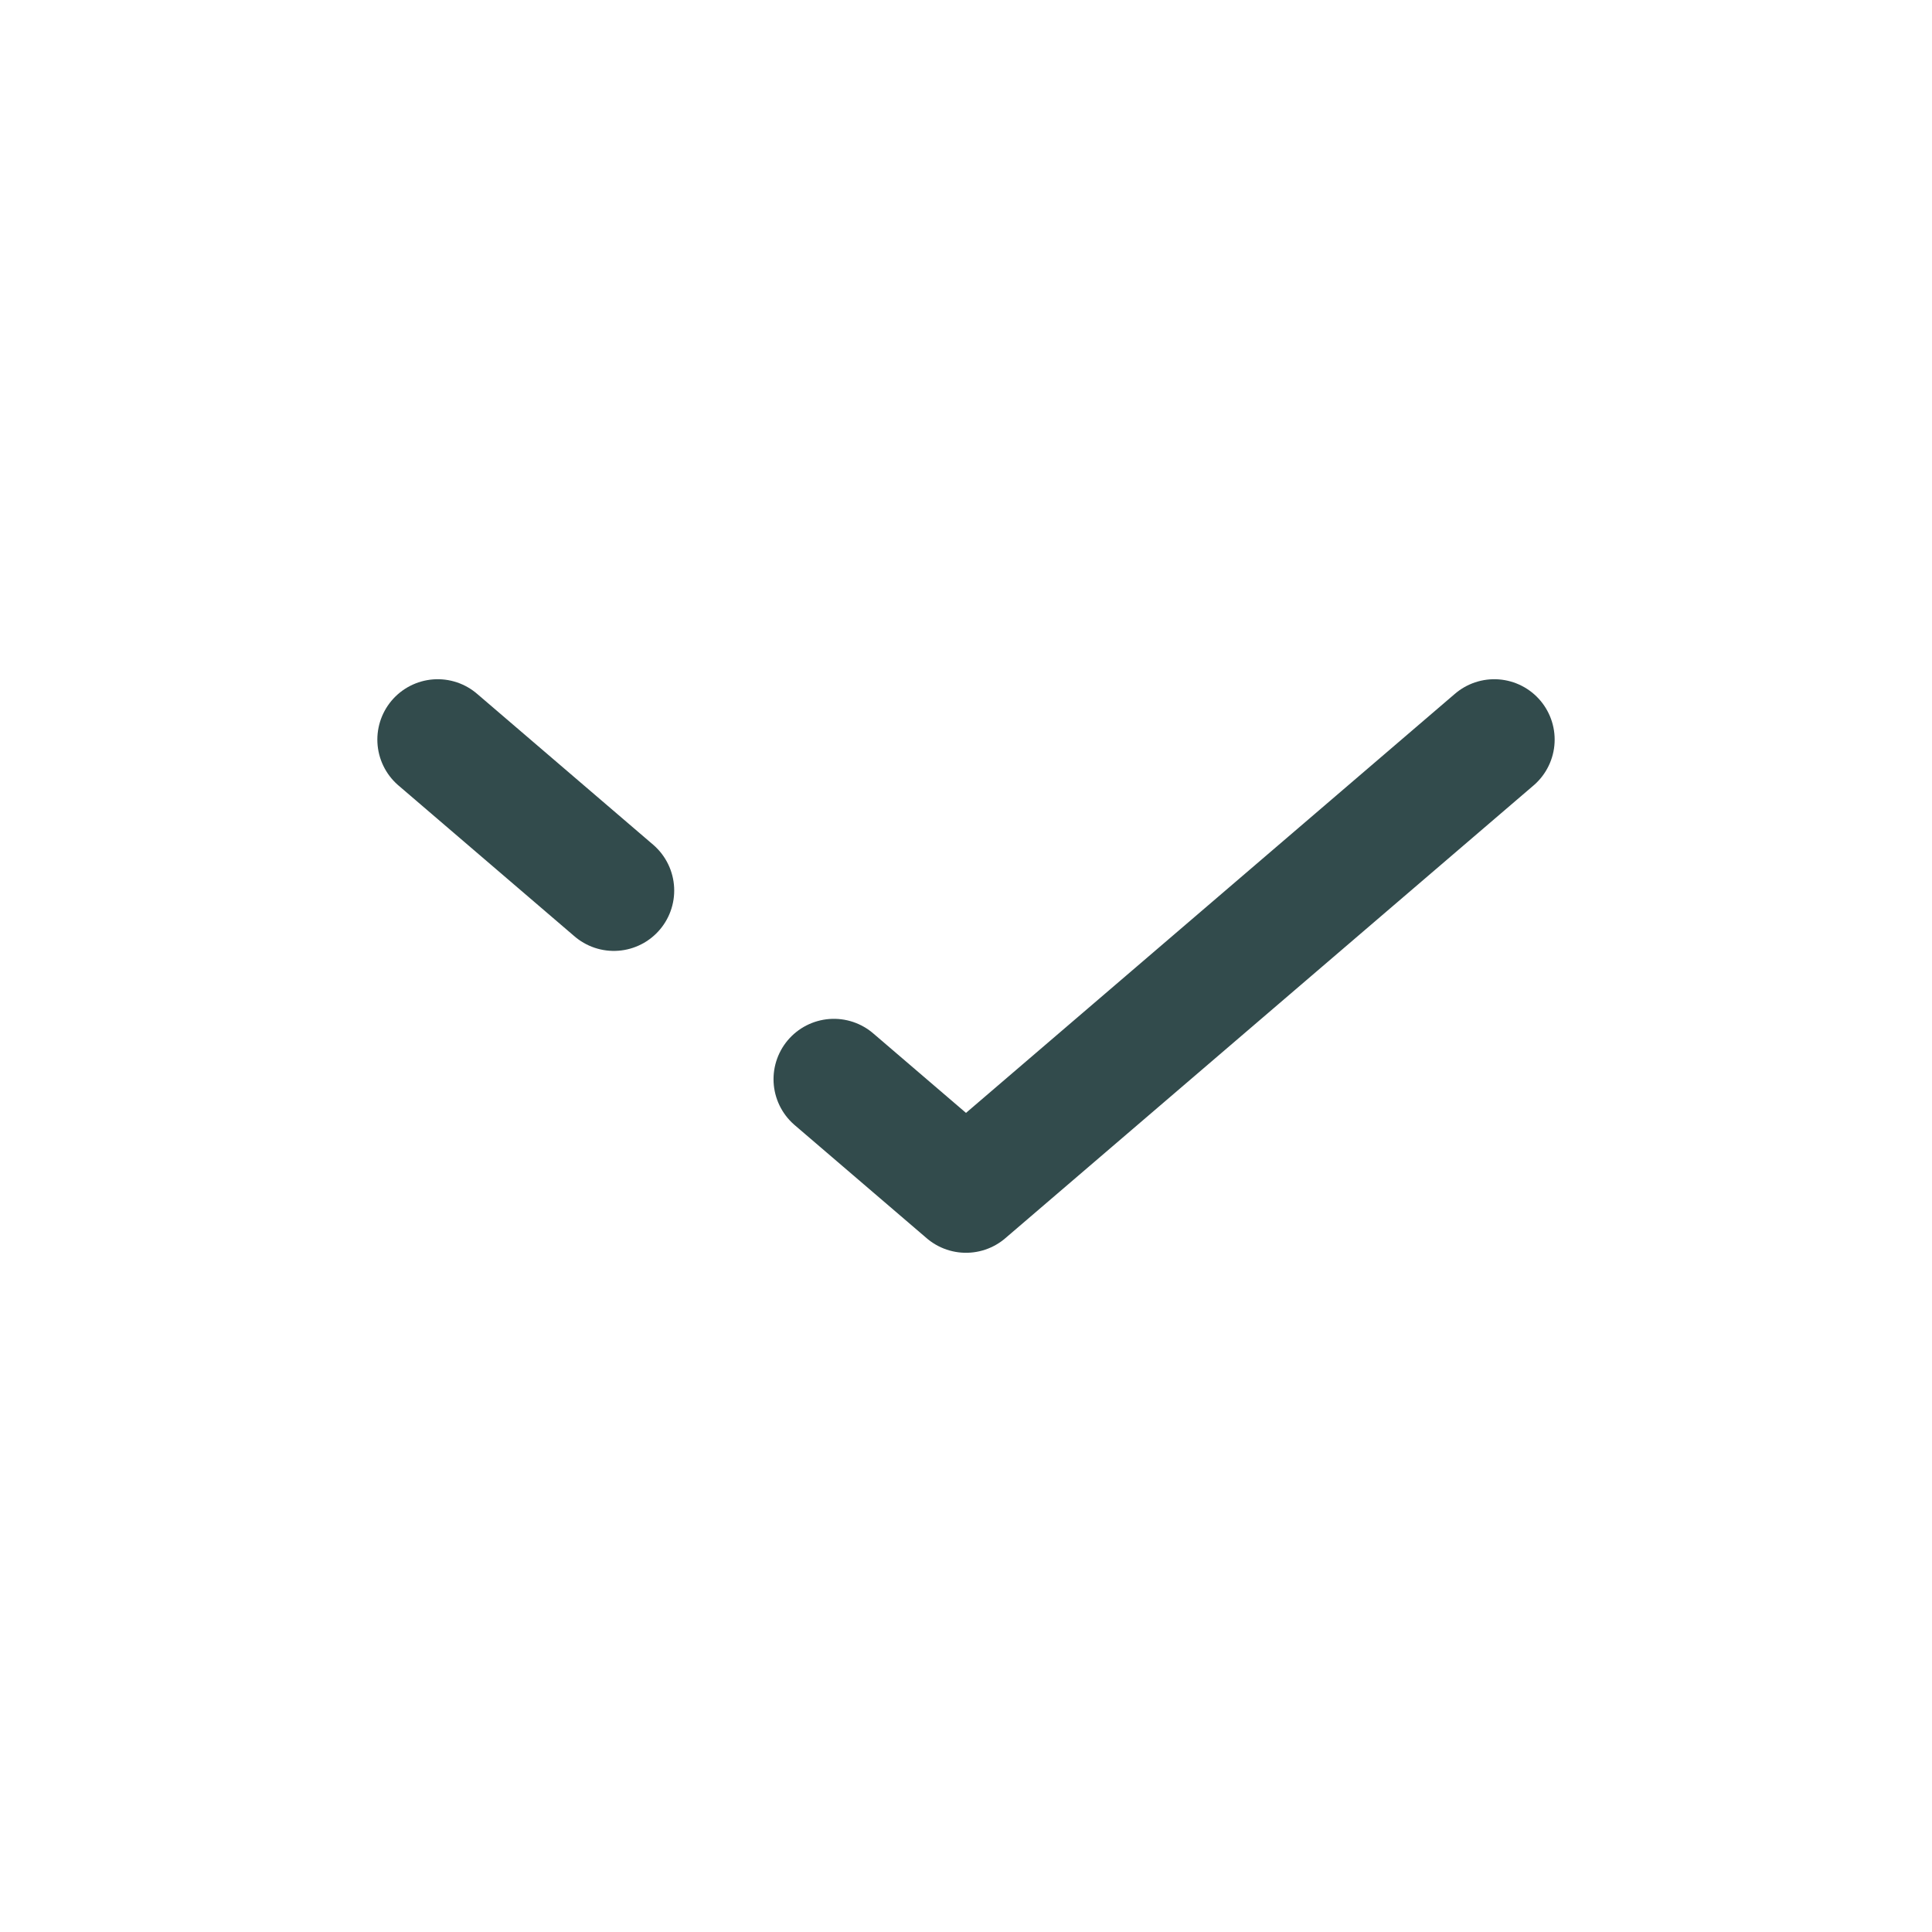 <svg viewBox="-1 -1 32 32" fill="none" xmlns="http://www.w3.org/2000/svg" id="Alt-Arrow-Down--Streamline-Solar-Broken" height="32" width="32"><desc>Alt Arrow Down Streamline Icon: https://streamlinehq.com</desc><path d="m23.75 11.25 -8.75 7.5 -2.188 -1.875M6.25 11.25l2.917 2.5" stroke="#324b4c" stroke-linecap="round" stroke-linejoin="round" stroke-width="2"></path></svg>